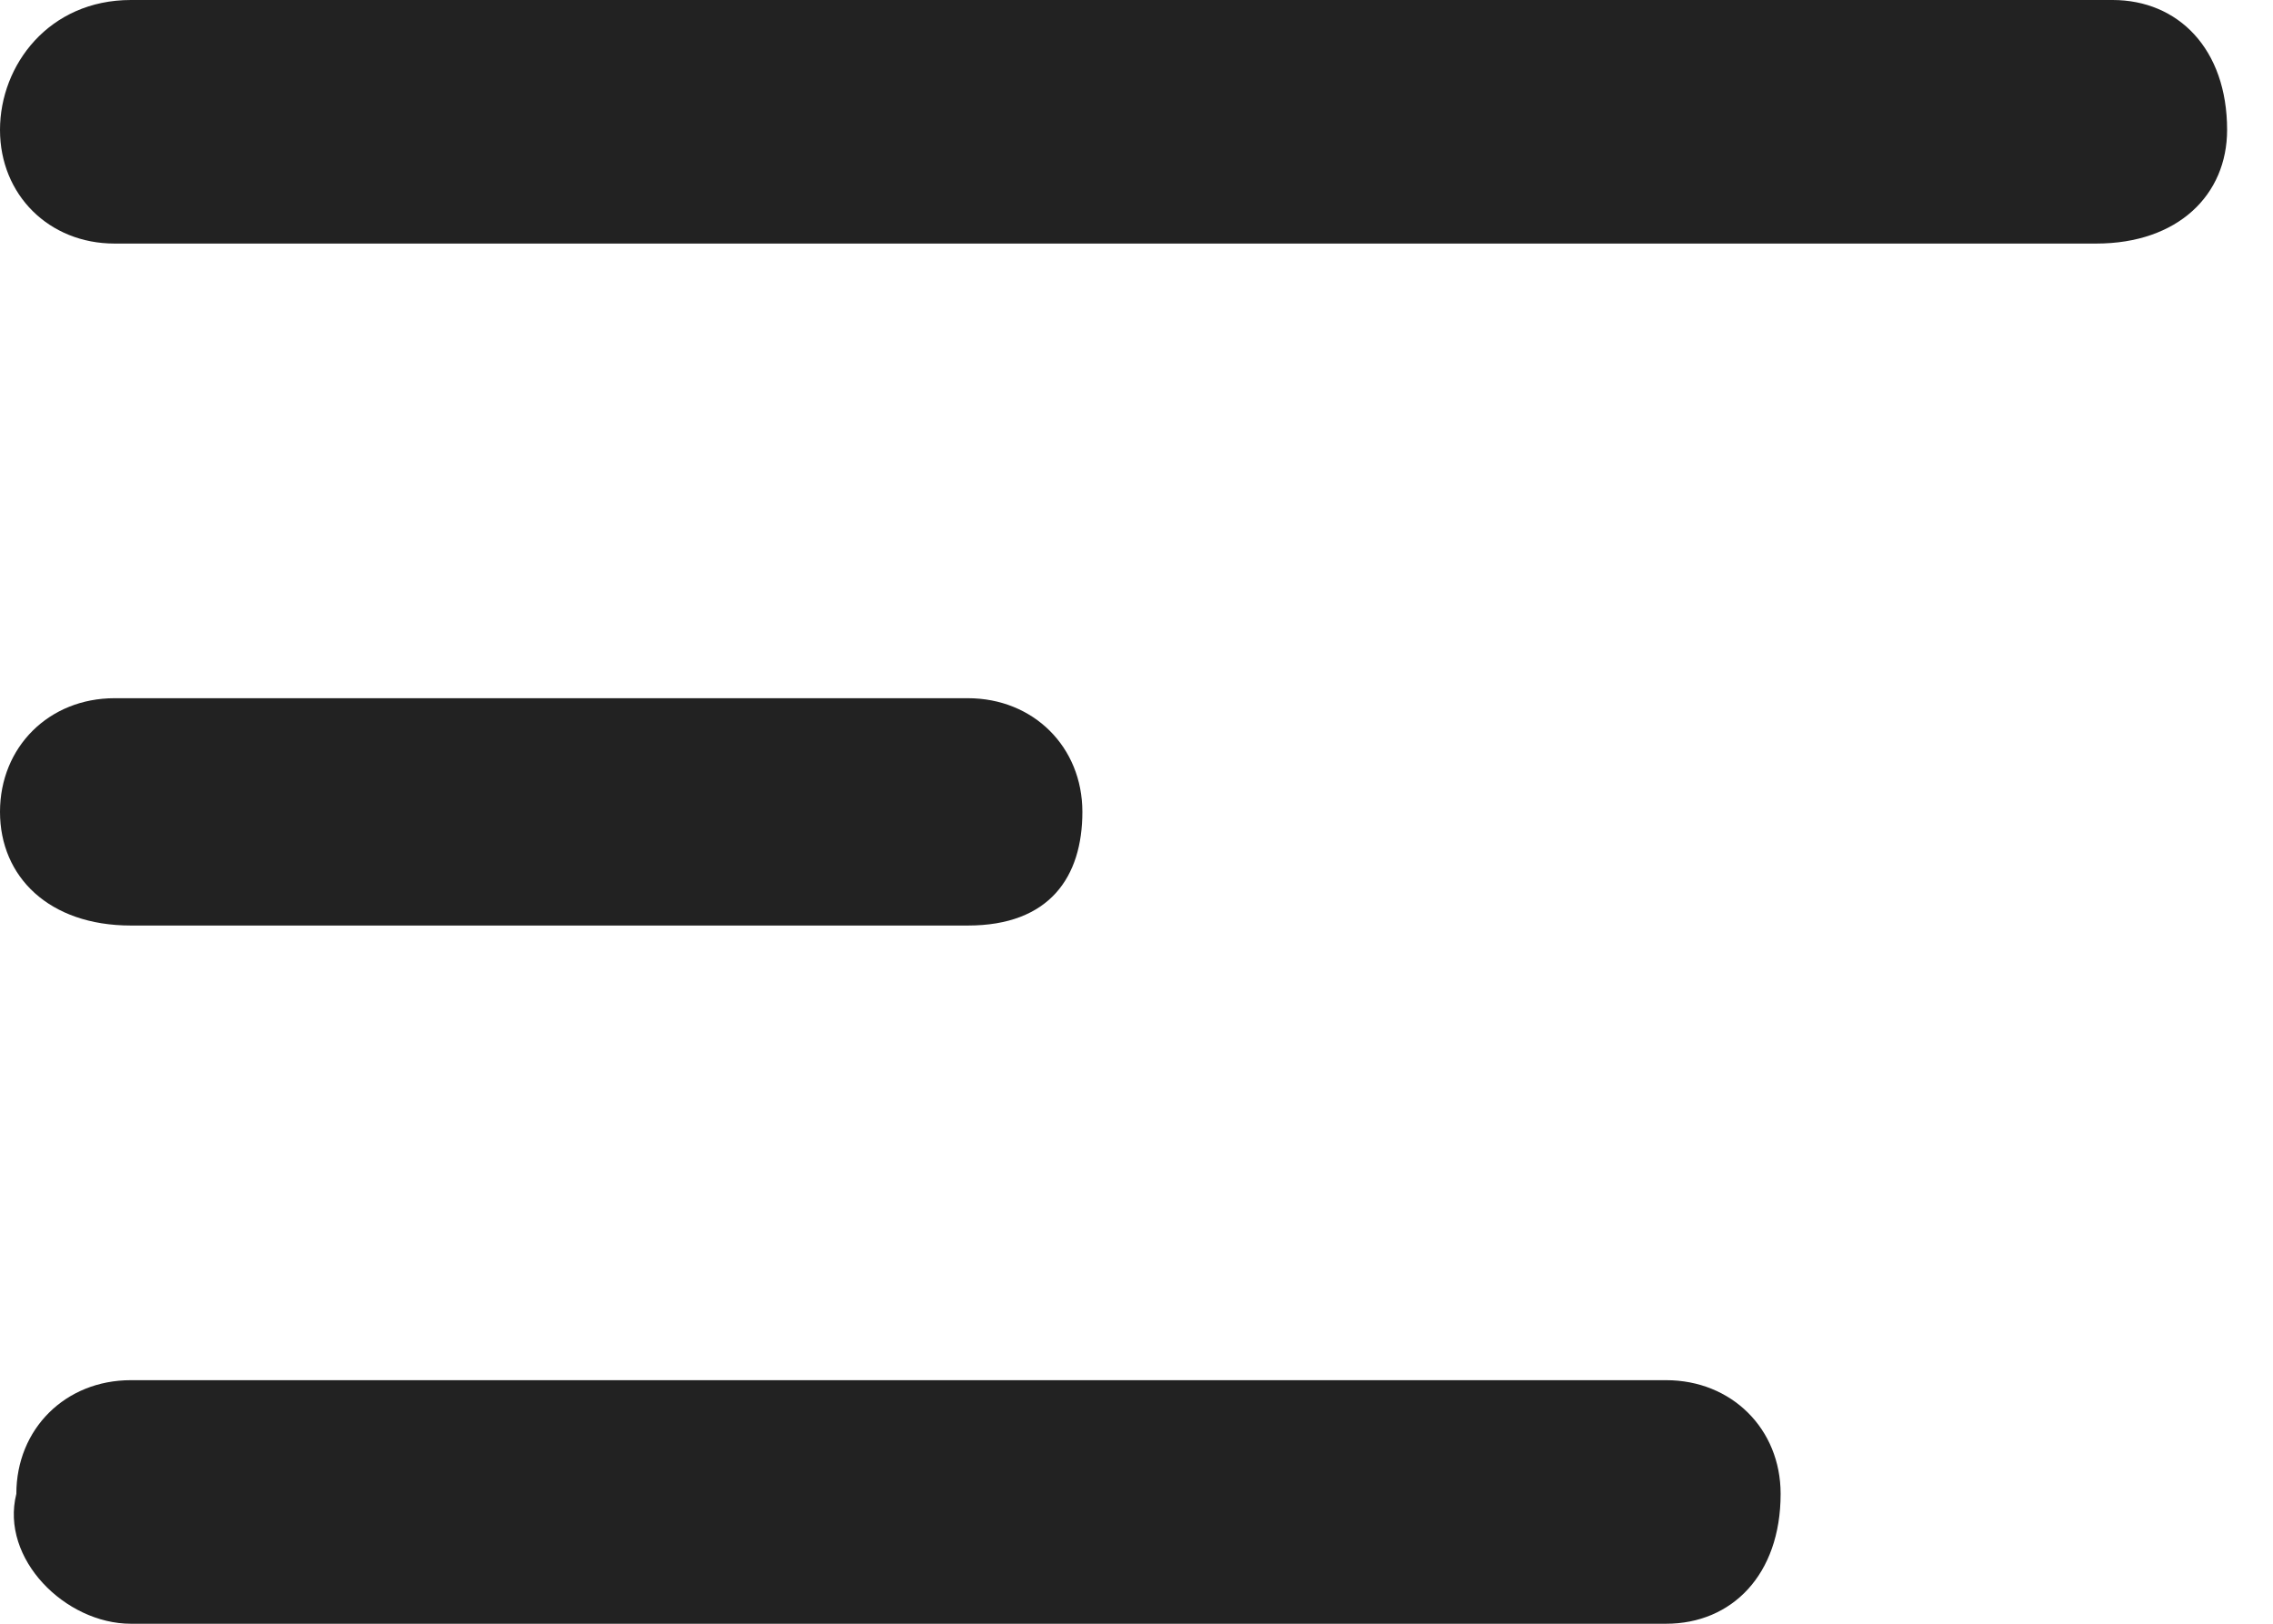 <svg width="21" height="15" viewBox="0 0 21 15" fill="none" xmlns="http://www.w3.org/2000/svg">
<path d="M8.942 8.55H1.209C0.453 8.55 0 8.1 0 7.5C0 6.9 0.453 6.45 1.058 6.45H8.942C9.547 6.45 10 6.9 10 7.5C10 8.1 9.698 8.55 8.942 8.55ZM20.576 1.2C20.576 0.45 20.122 0 19.518 0H1.209C0.453 0 0 0.6 0 1.2C0 1.8 0.453 2.25 1.058 2.25H19.367C20.122 2.25 20.576 1.8 20.576 1.2ZM16.451 13.8C16.451 13.2 15.998 12.75 15.393 12.75H1.209C0.604 12.75 0.151 13.2 0.151 13.8C-1.63913e-07 14.4 0.604 15 1.209 15H15.393C15.998 15 16.451 14.55 16.451 13.8Z" fill="#222222"/>
</svg>
